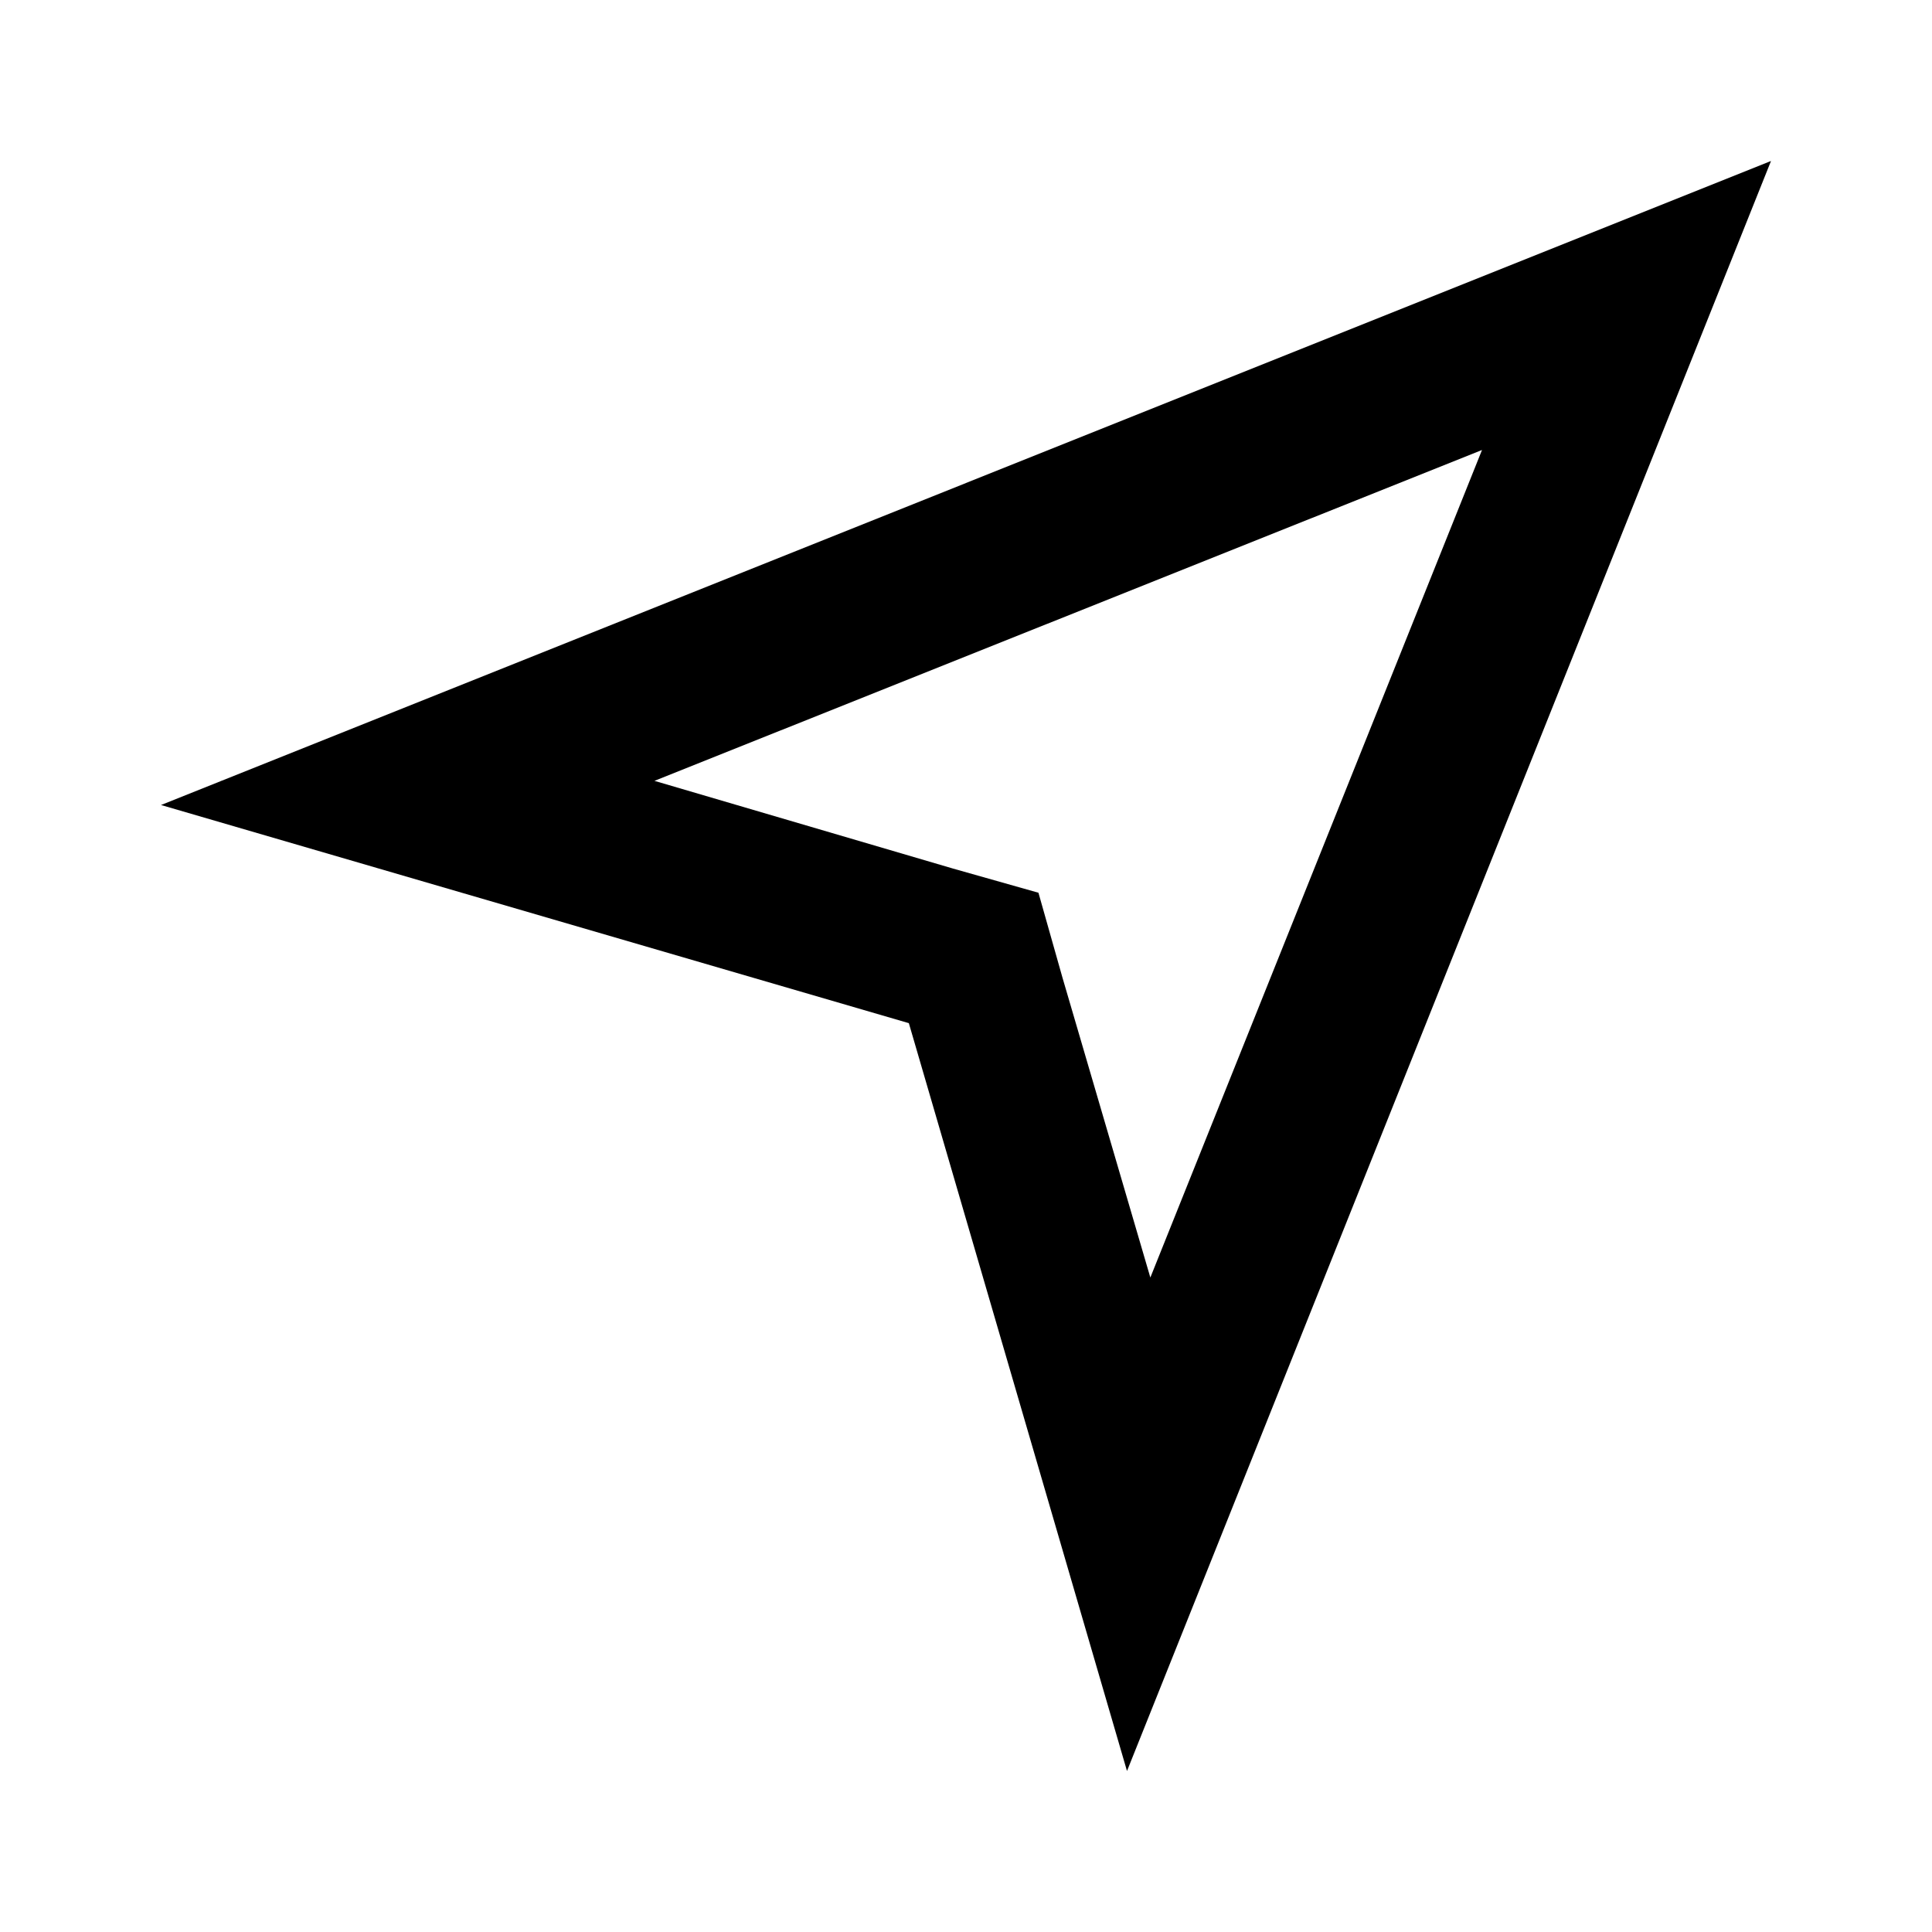 <svg id="Layer_1" data-name="Layer 1" xmlns="http://www.w3.org/2000/svg" viewBox="0 0 24 24"><title>Near Me</title><path d="M11.29,12.71,14,22,22,2,2,10Zm3,3.16-1.09-3.72-.3-1.06-1.06-.3L8.13,9.7,18.41,5.59Z"/></svg>